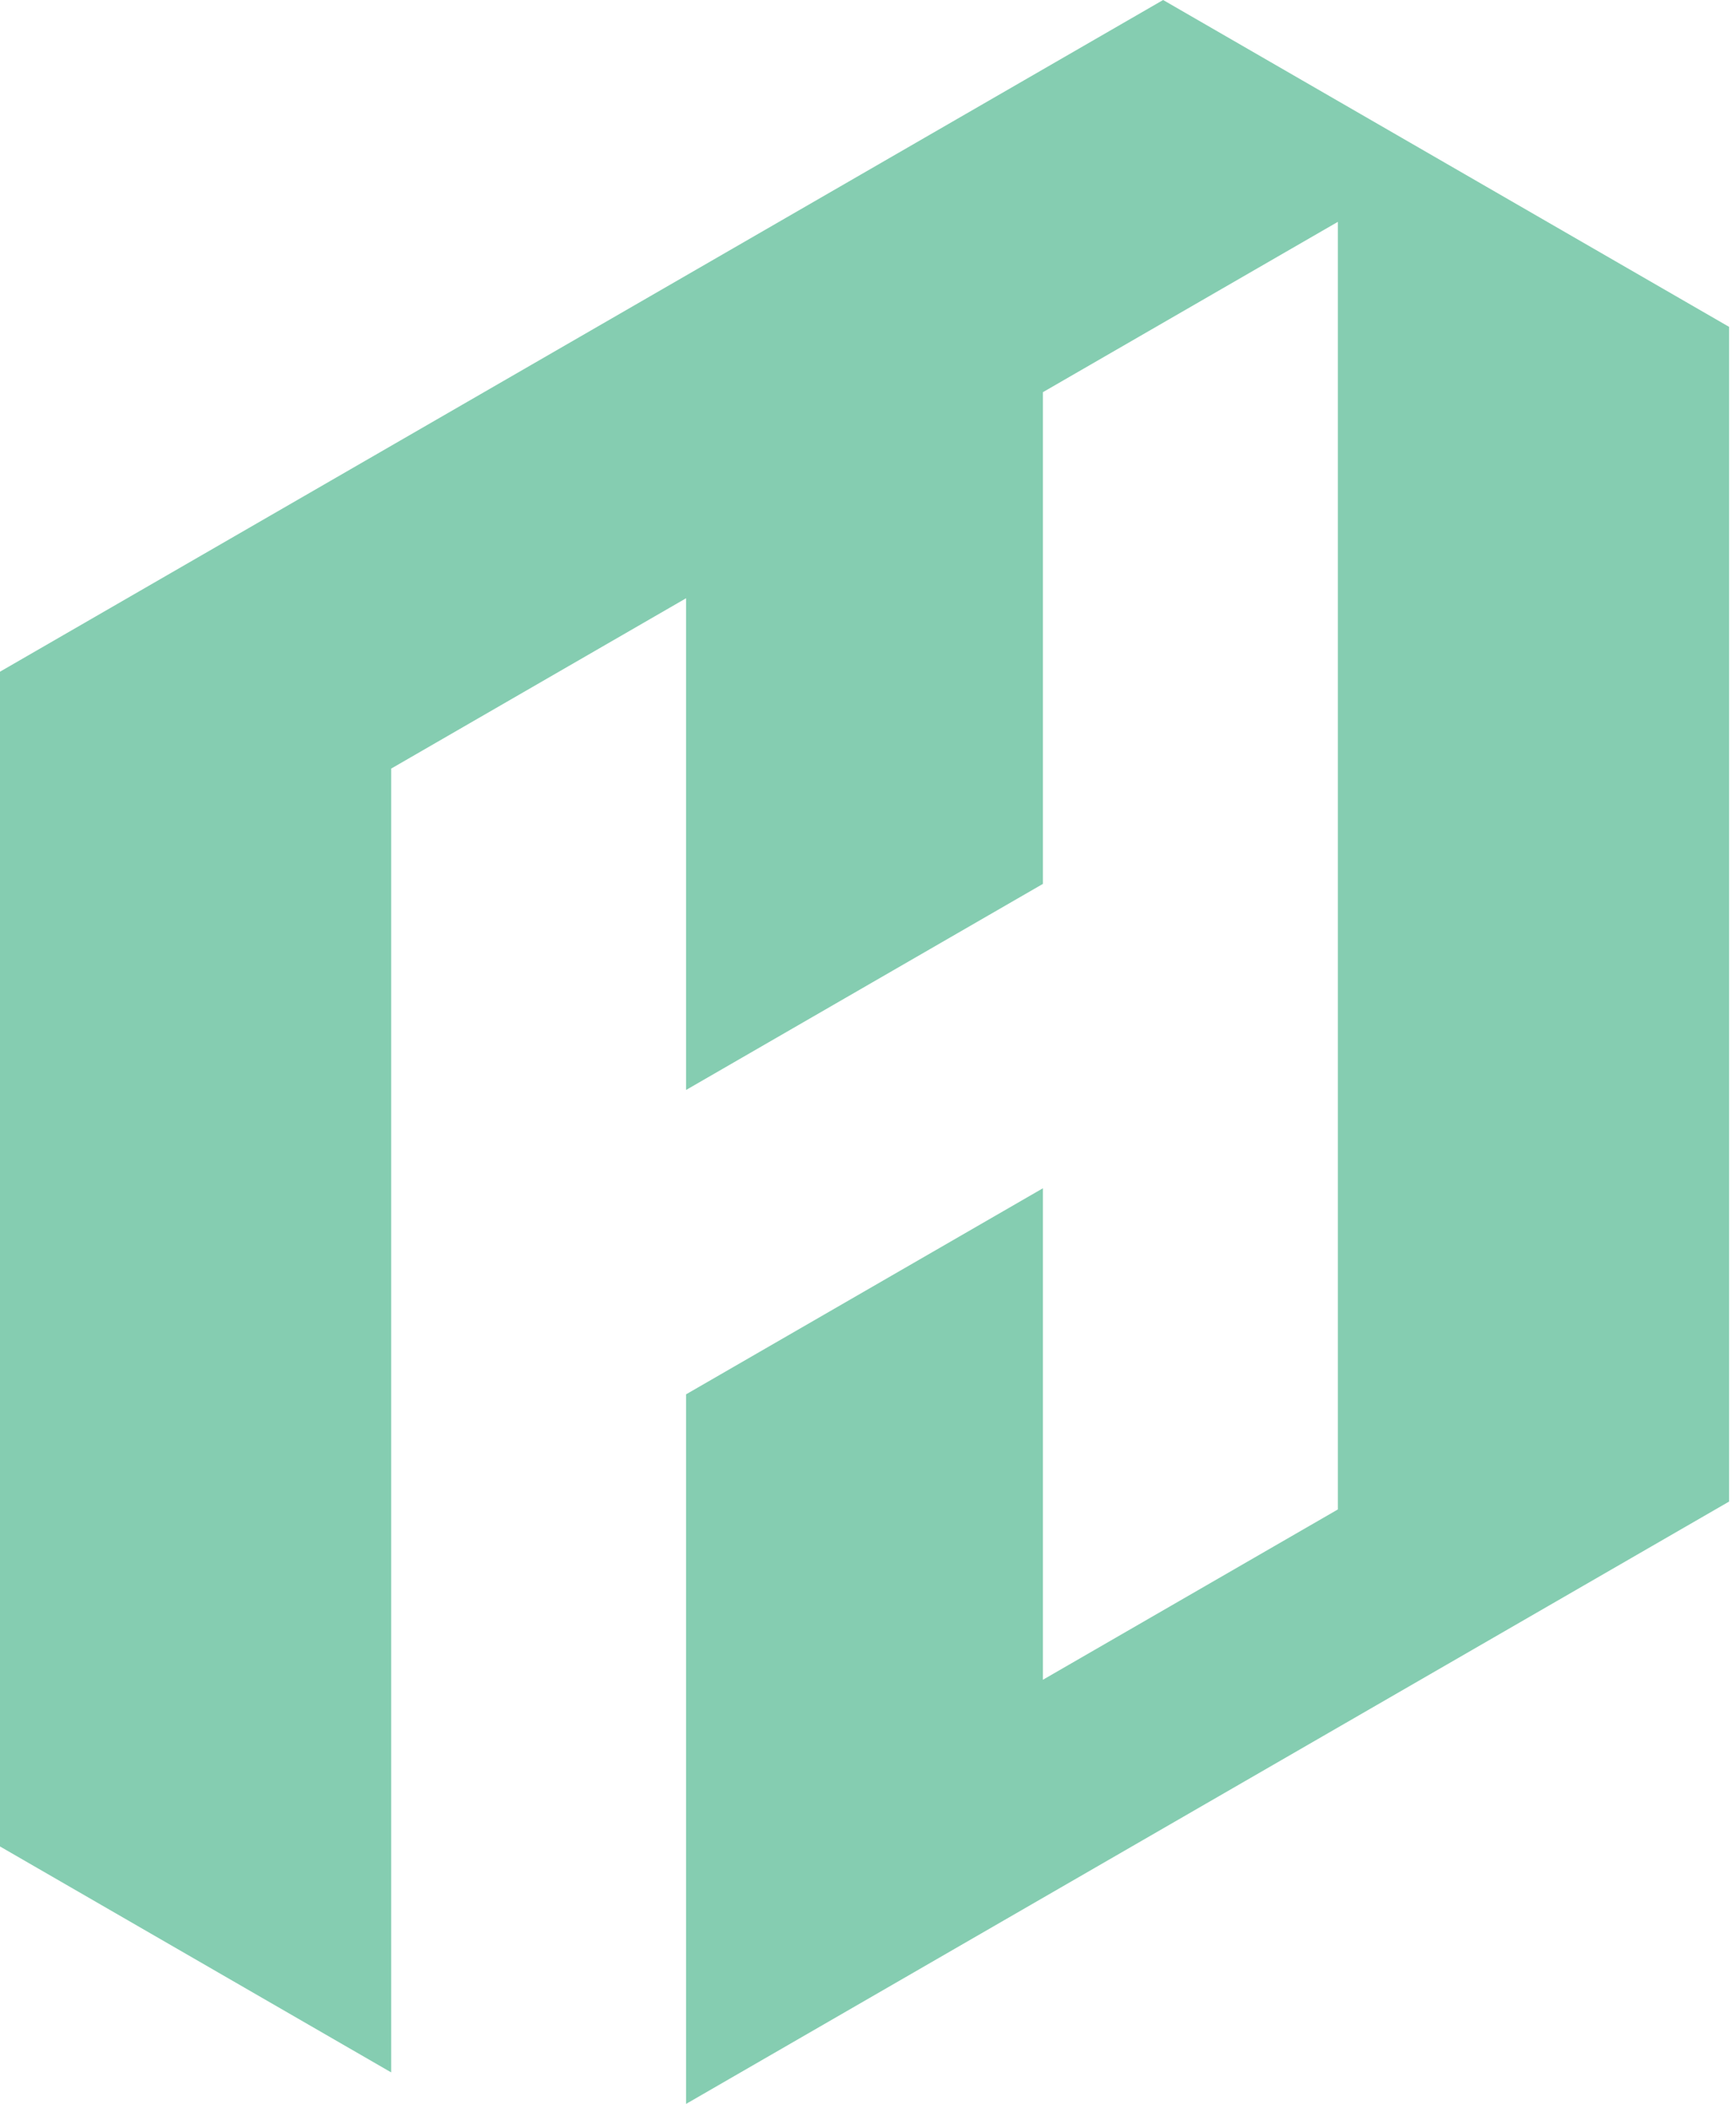 <svg xmlns="http://www.w3.org/2000/svg" width="104" height="126" viewBox="0 0 104 126">
    <g fill="none" fill-rule="evenodd">
        <g fill="#85CDB1">
            <g>
                <path d="M69.68 0L0 40.227 0 110.583 23.435 124.114 23.435 46.03 41.103 35.828 41.103 65.276 62.477 52.936 62.477 23.488 80.148 13.286 80.148 42.734 80.148 60.962 80.148 90.399 62.477 100.6 62.477 71.165 41.103 83.504 41.103 126 103.583 89.929 103.583 19.574z" transform="translate(-659, -327) translate(659, 327)"/>
            </g>
        </g>
    </g>
</svg>
